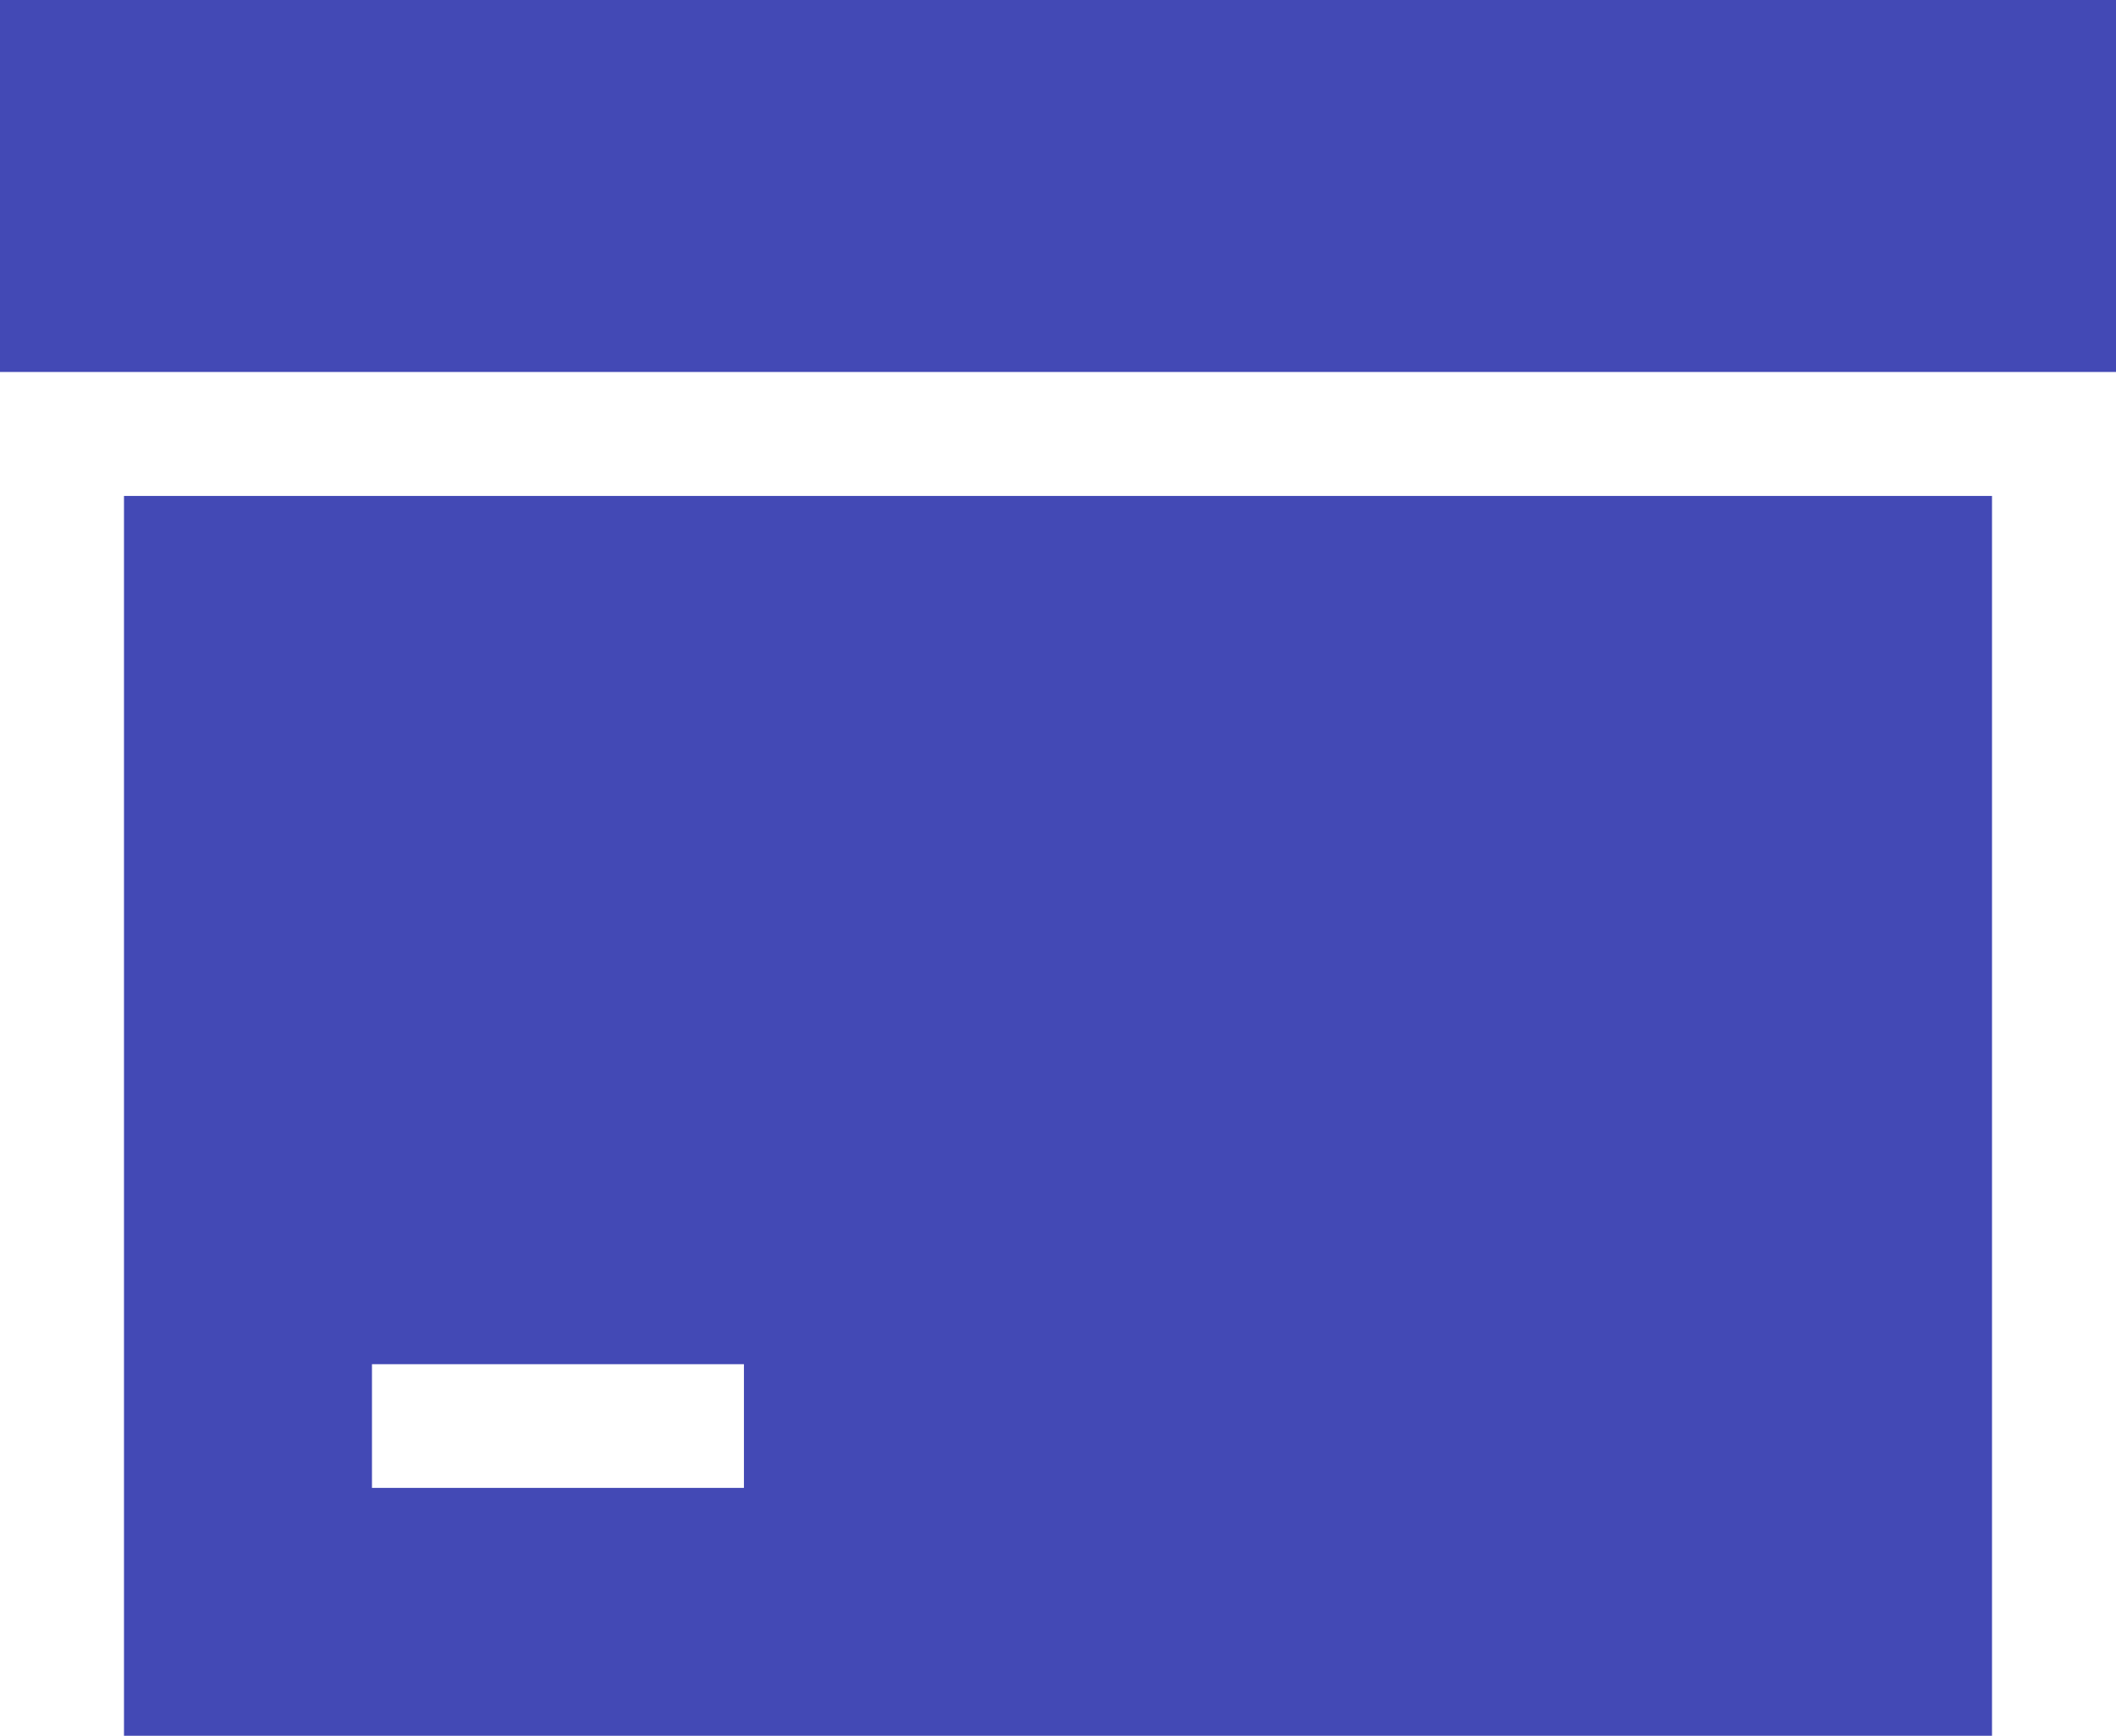<svg id="packaging" xmlns="http://www.w3.org/2000/svg" width="21.691" height="17.793" viewBox="0 0 21.691 17.793">
  <path id="Path_53791" data-name="Path 53791" d="M49.149,120H30v12.709H49.149ZM36.355,130.168H32.542V128.9h3.813Zm0,0" transform="translate(-28.729 -114.916)" fill="#4349b5"/>
  <path id="Path_53792" data-name="Path 53792" d="M0,0H21.691V3.813H0ZM0,0" fill="#4349b5"/>
</svg>

